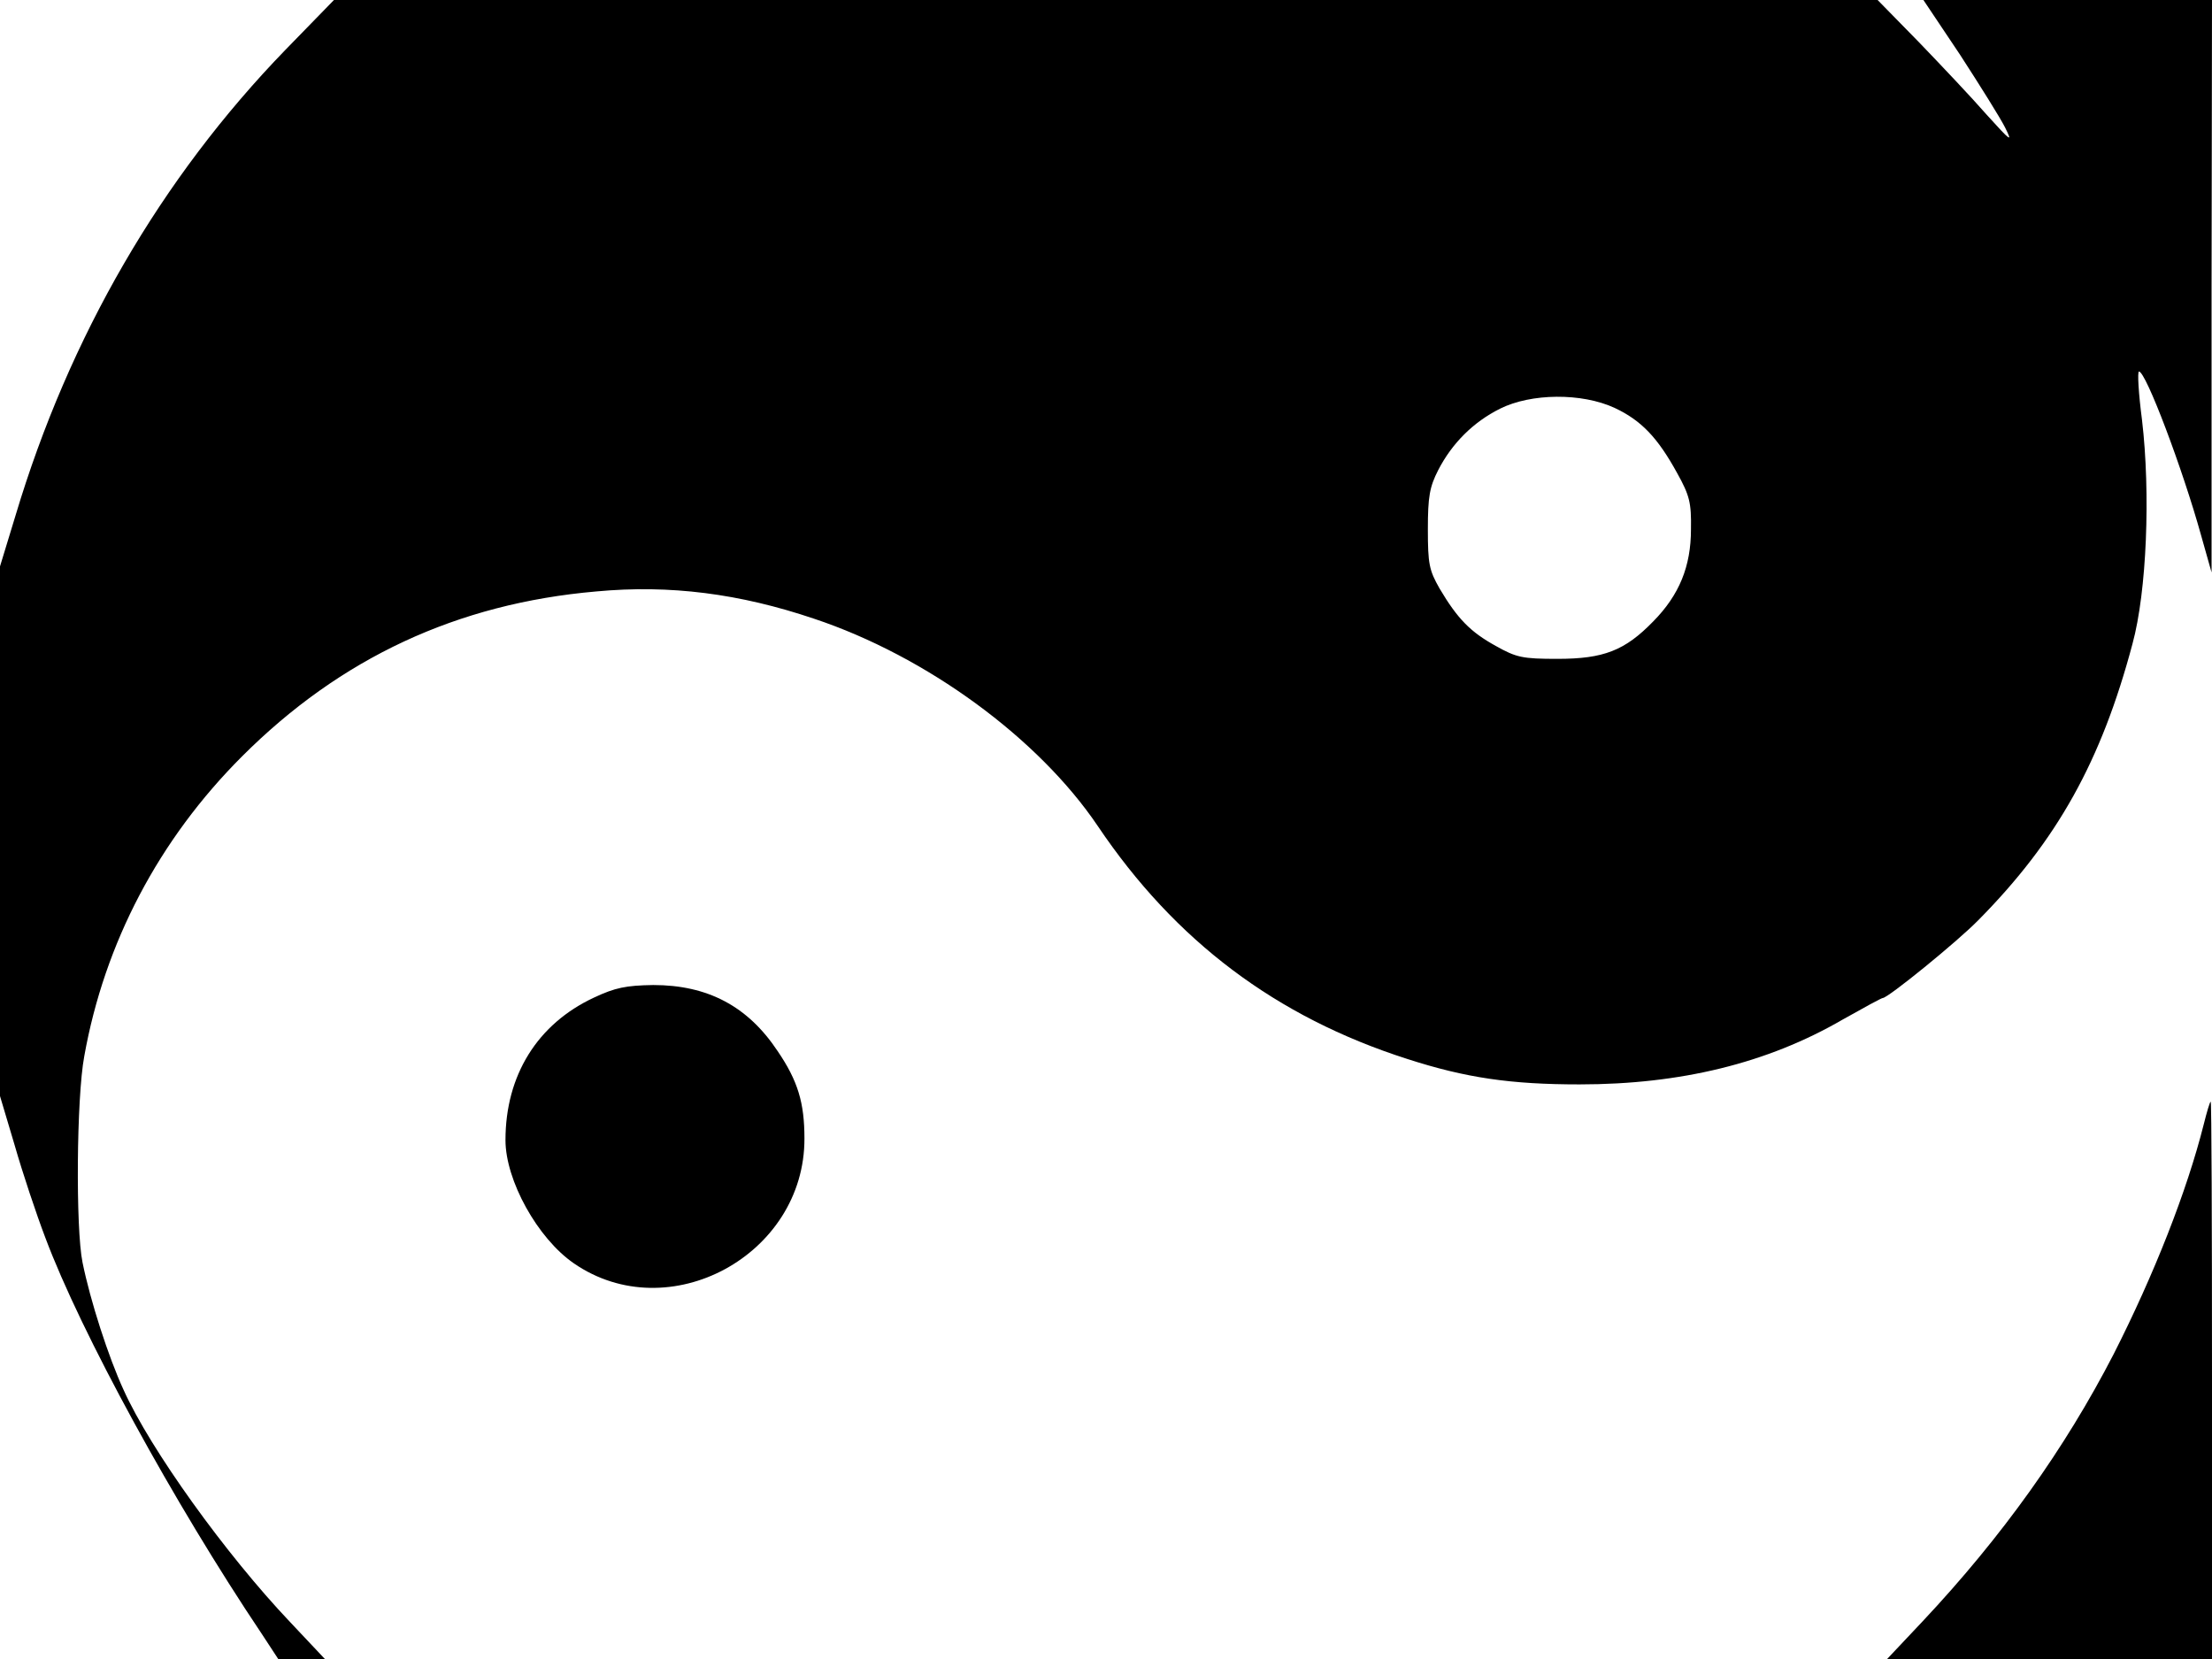 <svg xmlns="http://www.w3.org/2000/svg" width="682.667" height="512" version="1.0" viewBox="0 0 512 384"><path d="M66.1 11.5C37.3 41.2 16 77.9 3.6 119.3L0 131.1v122.6l3.4 11.4c1.8 6.3 5 15.9 7.1 21.4 8.2 21.9 29.7 61.3 50.1 91.7l3.8 5.8h10.8l-8.1-8.6c-14.8-15.6-32.3-39.9-38.5-53.7-3.5-7.6-7.7-20.6-9.5-29.5-1.6-7.8-1.4-38.1.4-47.7 4.7-26.3 17.3-50.2 36.5-69.4 22.8-22.8 49.8-35.4 82-38.2 17.1-1.6 33.2.5 50.4 6.3 26.1 8.7 52 27.7 65.7 48 17.9 26.6 41.3 44.2 71.6 53.9 13.6 4.4 24 5.9 39.9 5.9 23.4 0 43.5-4.9 60.9-15 4.8-2.7 9-5 9.3-5 1.2 0 17.2-13 22.1-18 18.3-18.5 28.5-36.9 35.7-64 3.3-12.1 4.2-34.8 2.2-51.8-.8-6.1-1.1-11.2-.7-11.2 1.6 0 10.1 22.5 14.4 38l2.4 8.5V66.2L512 0h-66.8l8.5 12.7c4.6 7.1 9.3 14.6 10.4 16.8 1.8 3.6 1.4 3.3-4.3-3-3.4-3.9-10.5-11.4-15.7-16.8L434.6 0H77.3zm307.6 82.9c6.2 2.9 10 6.9 14.5 15.1 2.9 5.2 3.3 6.9 3.2 13 0 8.6-2.7 15.2-8.7 21.3-6.6 6.8-11.5 8.7-22.2 8.7-8.1 0-9.5-.3-14.3-3-5.8-3.2-8.8-6.2-13-13.3-2.4-4.2-2.7-5.7-2.7-13.7 0-7.5.4-9.8 2.4-13.7 3.2-6.2 8.1-11.1 14.3-14.2 7.2-3.6 18.9-3.7 26.5-.2"/><path d="M137.5 230.9c-13.1 6.1-20.5 18-20.5 33 0 9.3 7.4 22.7 15.8 28.5 22 15.2 53.5-1.9 53.4-28.9 0-8.2-1.5-13.3-6.2-20.2-6.9-10.4-16.2-15.3-28.8-15.3-6.3.1-8.8.6-13.7 2.9m372.6 29.3c-3.9 15.5-11.5 34.8-20.9 53.3-11.2 21.7-25.7 42.1-44.2 61.8l-8.2 8.7H512v-64.5c0-35.5-.1-64.5-.3-64.5s-.9 2.4-1.6 5.2"/></svg>